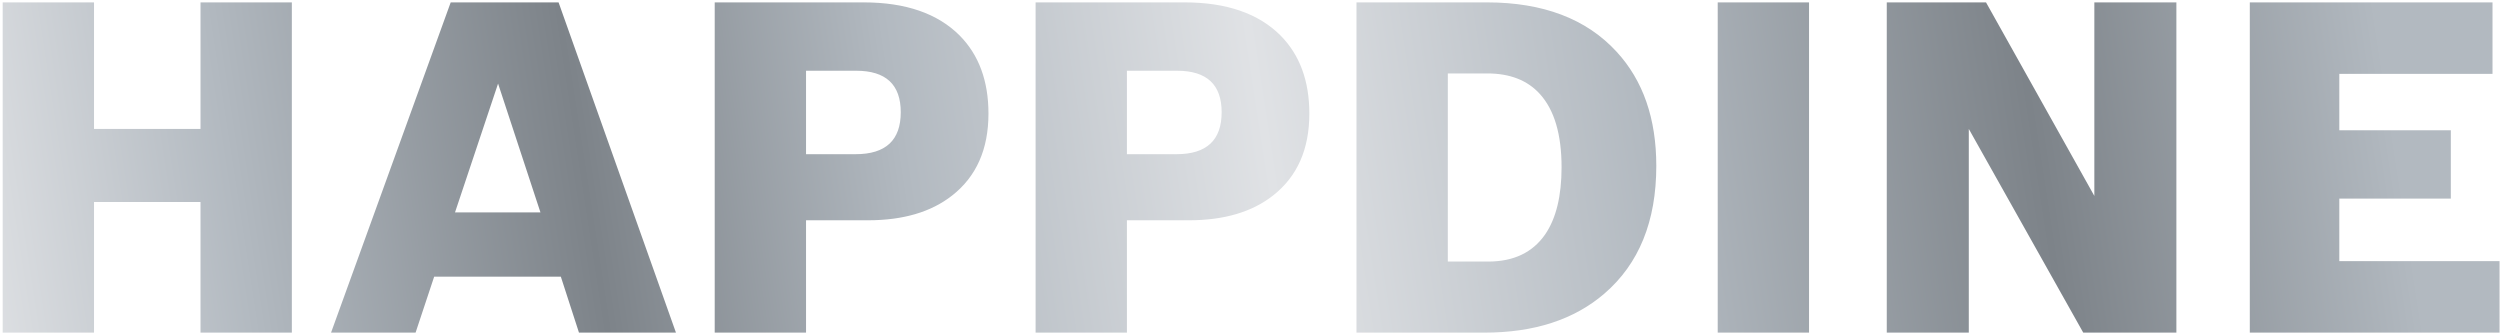 <svg width="233" height="31" viewBox="0 0 233 31" fill="none" xmlns="http://www.w3.org/2000/svg">
<g clip-path="url(#clip0_2584_368)">
<path d="M0.25 0.222H8.762V12.016H18.688V0.222H27.2V31H18.688V18.828H8.762V31H0.25V0.222ZM40.464 25.786L38.732 31H30.854L42.005 0.222H52.059L62.999 31H53.96L52.27 25.786H40.464ZM46.42 7.79L42.407 19.794H50.369L46.42 7.79ZM66.611 0.222H80.487C84.402 0.222 87.386 1.252 89.442 3.312C91.23 5.12 92.125 7.545 92.125 10.586C92.125 13.908 90.998 16.452 88.745 18.218C86.788 19.759 84.176 20.53 80.909 20.53H75.123V31H66.611V0.222ZM79.748 14.37C82.55 14.37 83.951 13.067 83.951 10.46C83.951 7.881 82.564 6.592 79.79 6.592H75.123V14.37H79.748ZM96.518 0.222H110.394C114.308 0.222 117.293 1.252 119.349 3.312C121.137 5.12 122.031 7.545 122.031 10.586C122.031 13.908 120.905 16.452 118.652 18.218C116.695 19.759 114.083 20.53 110.816 20.53H105.029V31H96.518V0.222ZM109.655 14.37C112.457 14.37 113.858 13.067 113.858 10.46C113.858 7.881 112.471 6.592 109.697 6.592H105.029V14.37H109.655ZM126.424 0.222H138.569C143.821 0.222 147.855 1.757 150.671 4.826C153.135 7.503 154.367 11.049 154.367 15.464C154.367 20.622 152.755 24.588 149.53 27.363C146.714 29.788 142.99 31 138.357 31H126.424V0.222ZM138.695 24.378C141.075 24.378 142.849 23.53 144.018 21.834C145.031 20.348 145.538 18.267 145.538 15.59C145.538 12.534 144.87 10.264 143.532 8.778C142.377 7.489 140.737 6.844 138.611 6.844H134.936V24.378H138.695ZM160.091 0.222H168.602V31H160.091V0.222ZM175.847 0.222H185.097L195.193 18.26V0.222H202.839V31H194.158L183.492 12.016V31H175.847V0.222ZM209.682 0.222H232.302V6.886H218.024V12.142H228.416V18.512H218.024V24.336H232.957V31H209.682V0.222Z" fill="url(#paint0_linear_2584_368)"/>
</g>
<defs>
<linearGradient id="paint0_linear_2584_368" x1="-0.588" y1="42.309" x2="233.717" y2="6.291" gradientUnits="userSpaceOnUse">
<stop stop-color="#E0E2E5"/>
<stop offset="0.109" stop-color="#B2B9C0"/>
<stop offset="0.246" stop-color="#7D8389"/>
<stop offset="0.371" stop-color="#B2B9C0"/>
<stop offset="0.513" stop-color="#E0E2E5"/>
<stop offset="0.661" stop-color="#B2B9C0"/>
<stop offset="0.812" stop-color="#7D8389"/>
<stop offset="0.952" stop-color="#B2B9C0"/>
</linearGradient>
<clipPath id="clip0_2584_368">
<rect width="233" height="31" fill="white"/>
</clipPath>
</defs>
</svg>
